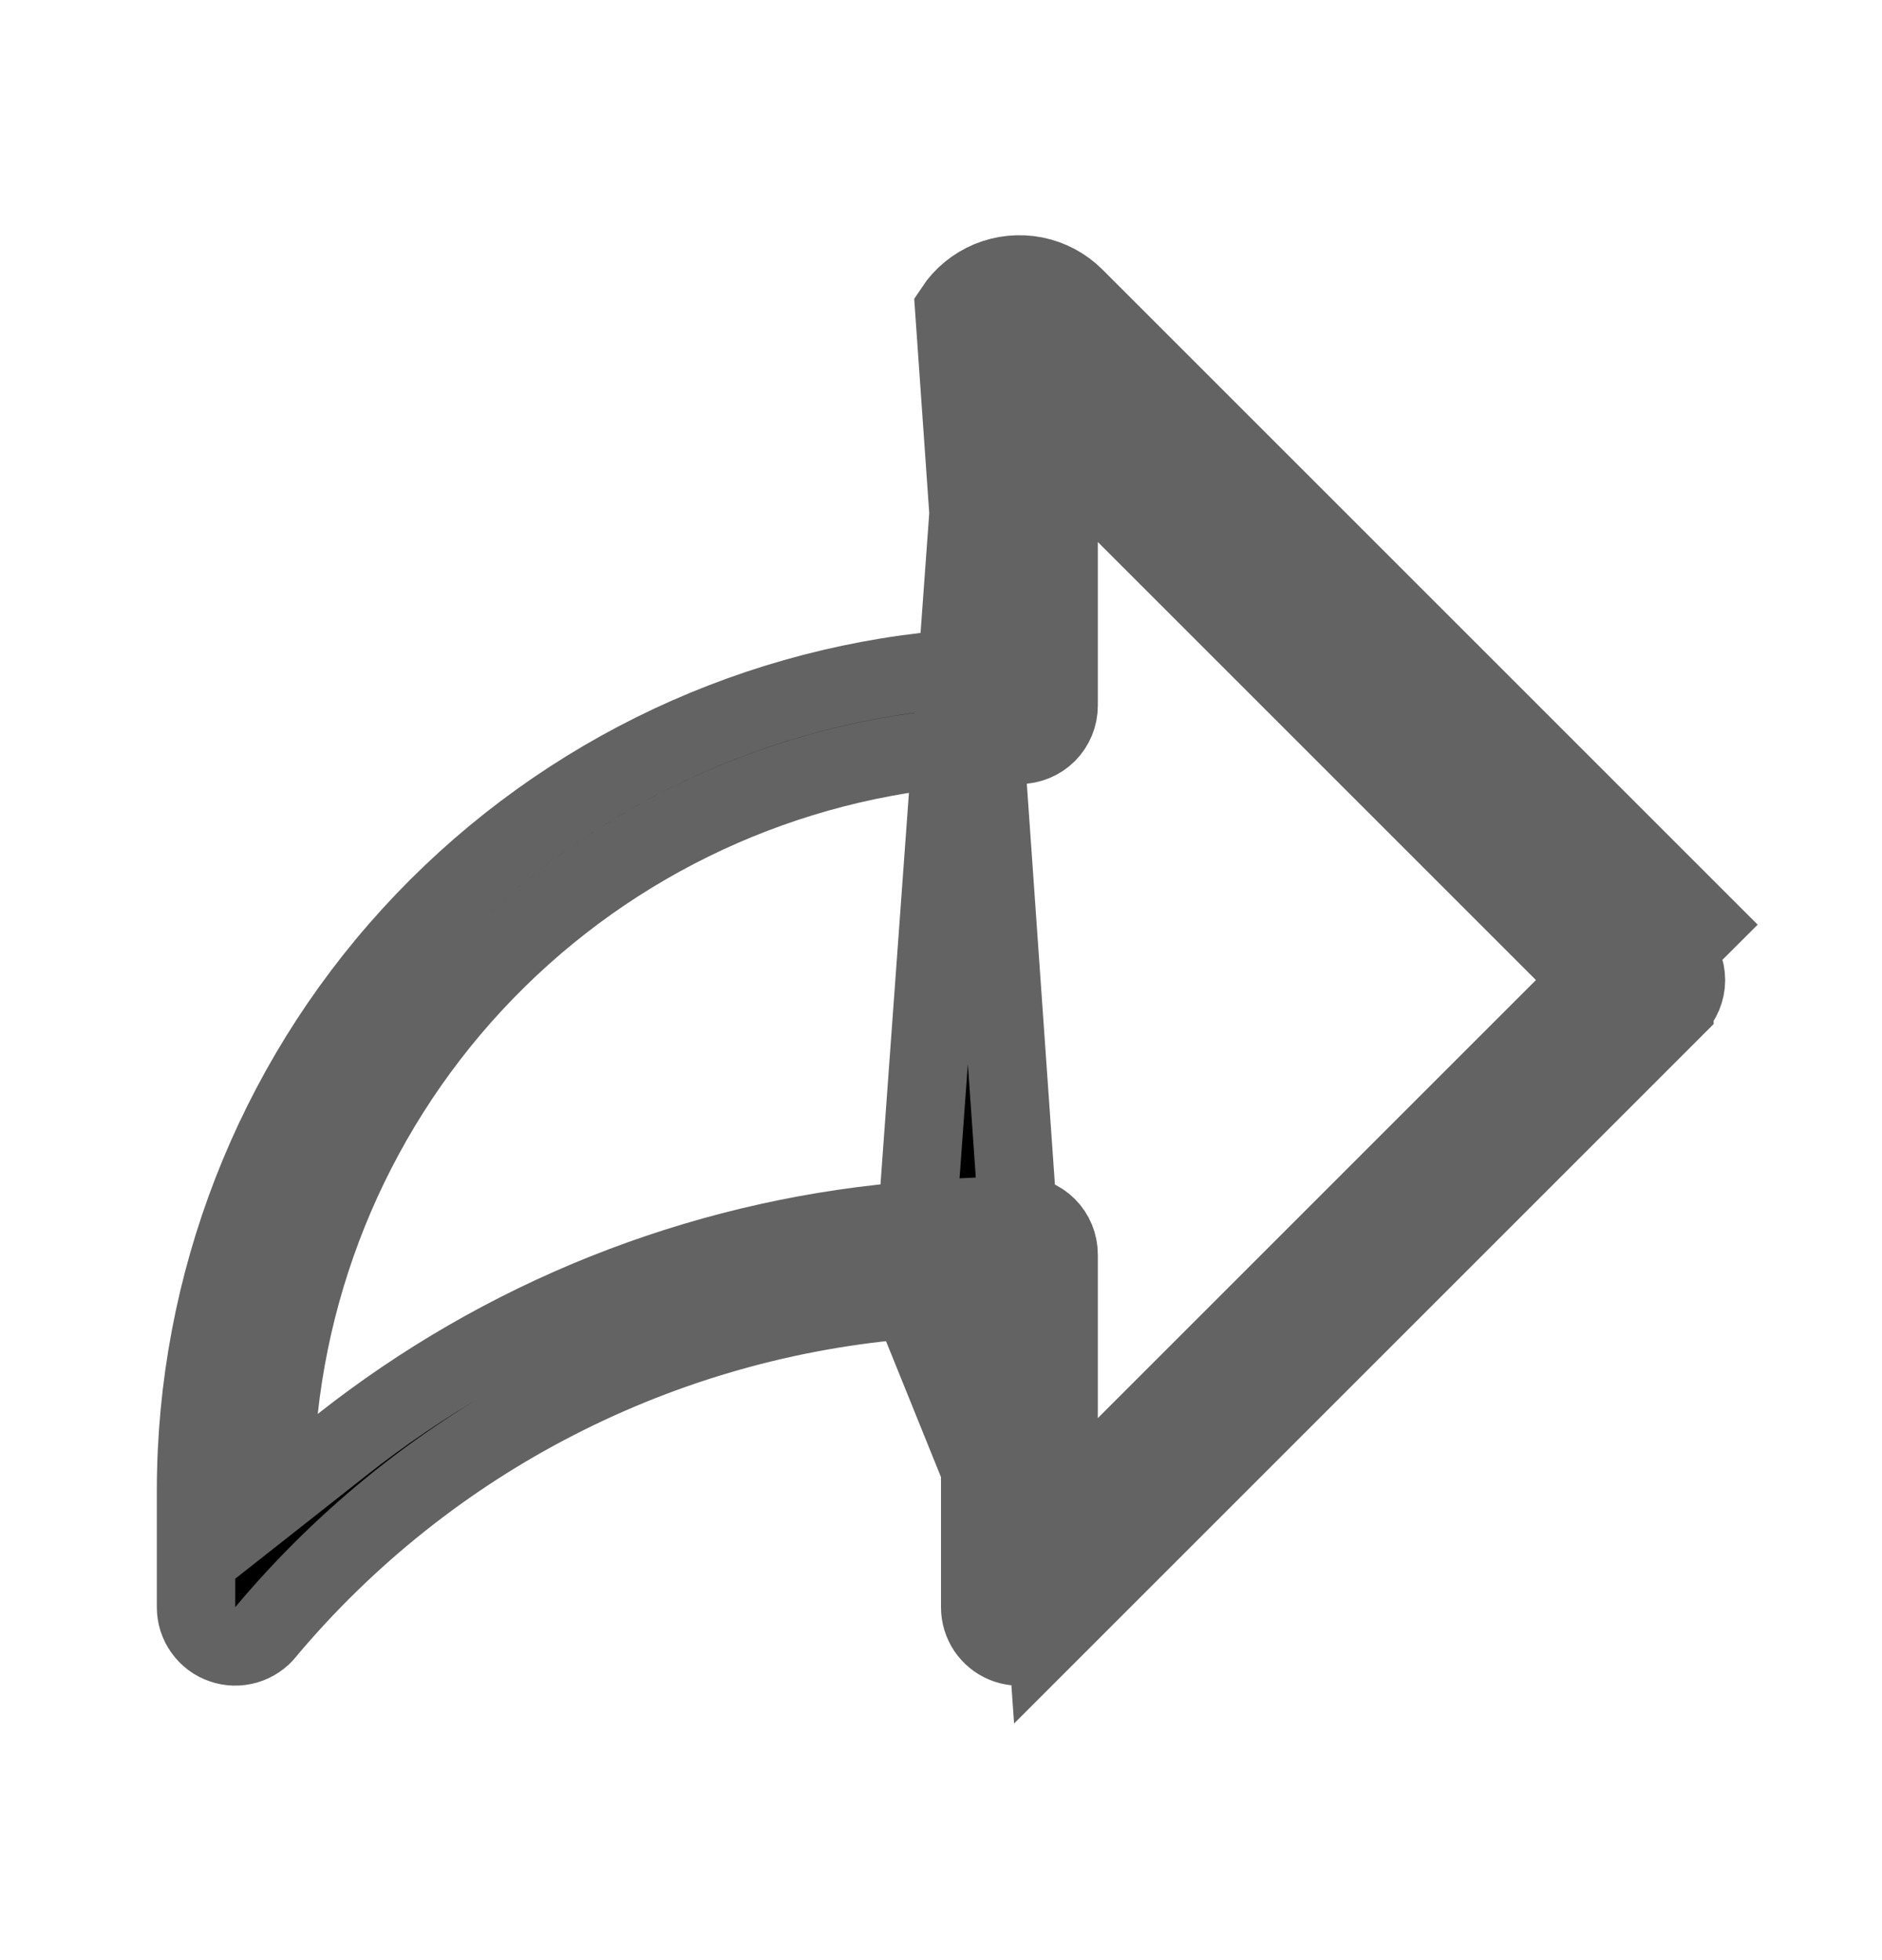 <svg width="24" height="25" viewBox="0 0 24 25" fill="none" xmlns="http://www.w3.org/2000/svg">
<path d="M11.623 16.573C11.693 16.566 11.824 16.555 11.968 16.546L12.5 16.512V17.045V20.5C12.5 20.5 12.5 20.5 12.5 20.5C12.5 20.599 12.529 20.695 12.584 20.778C12.639 20.86 12.717 20.924 12.809 20.962C12.9 21 13.001 21.009 13.098 20.99C13.194 20.971 13.284 20.923 13.353 20.853L11.623 16.573ZM11.623 16.573C10.043 16.696 8.502 17.133 7.092 17.857C5.678 18.582 4.424 19.582 3.401 20.798L3.397 20.804L3.392 20.81C3.328 20.891 3.239 20.95 3.14 20.979C3.04 21.008 2.934 21.006 2.836 20.971C2.738 20.938 2.653 20.874 2.593 20.789C2.532 20.705 2.5 20.604 2.5 20.5V19C2.503 16.382 3.483 13.858 5.249 11.924C7.015 9.99 9.438 8.784 12.046 8.543L12.5 8.501V8.045V4.5M11.623 16.573L12.5 4.5M21.353 12.146L21.353 12.147C21.447 12.24 21.5 12.367 21.5 12.5C21.5 12.633 21.447 12.76 21.353 12.853C21.353 12.854 21.353 12.854 21.353 12.854L13.354 20.853L12.169 3.945C12.278 3.78 12.435 3.652 12.617 3.576C12.8 3.501 13.001 3.481 13.195 3.519C13.389 3.558 13.567 3.653 13.707 3.793L21.707 11.793L21.353 12.146ZM21.353 12.146L13.354 4.147C13.354 4.147 13.354 4.147 13.353 4.147C13.284 4.077 13.194 4.029 13.098 4.01C13.001 3.991 12.9 4 12.809 4.038C12.717 4.076 12.639 4.14 12.584 4.222C12.529 4.305 12.5 4.401 12.5 4.5C12.5 4.5 12.5 4.5 12.5 4.5M21.353 12.146L12.5 4.5M13.5 18.086V19.293L14.354 18.44L19.94 12.854L20.293 12.5L19.94 12.146L14.354 6.56L13.5 5.707V6.914V9C13.5 9.133 13.447 9.26 13.354 9.354C13.26 9.447 13.133 9.5 13 9.5L12.999 9.5C10.658 9.503 8.399 10.37 6.657 11.934C4.914 13.498 3.81 15.651 3.555 17.979L3.425 19.164L4.362 18.426C6.411 16.81 8.885 15.822 11.484 15.583L11.494 15.582L11.503 15.581C11.739 15.55 12.757 15.5 13 15.5C13.133 15.5 13.26 15.553 13.354 15.646C13.447 15.74 13.5 15.867 13.5 16V18.086Z" fill="black" stroke="#636363"/>
</svg>
